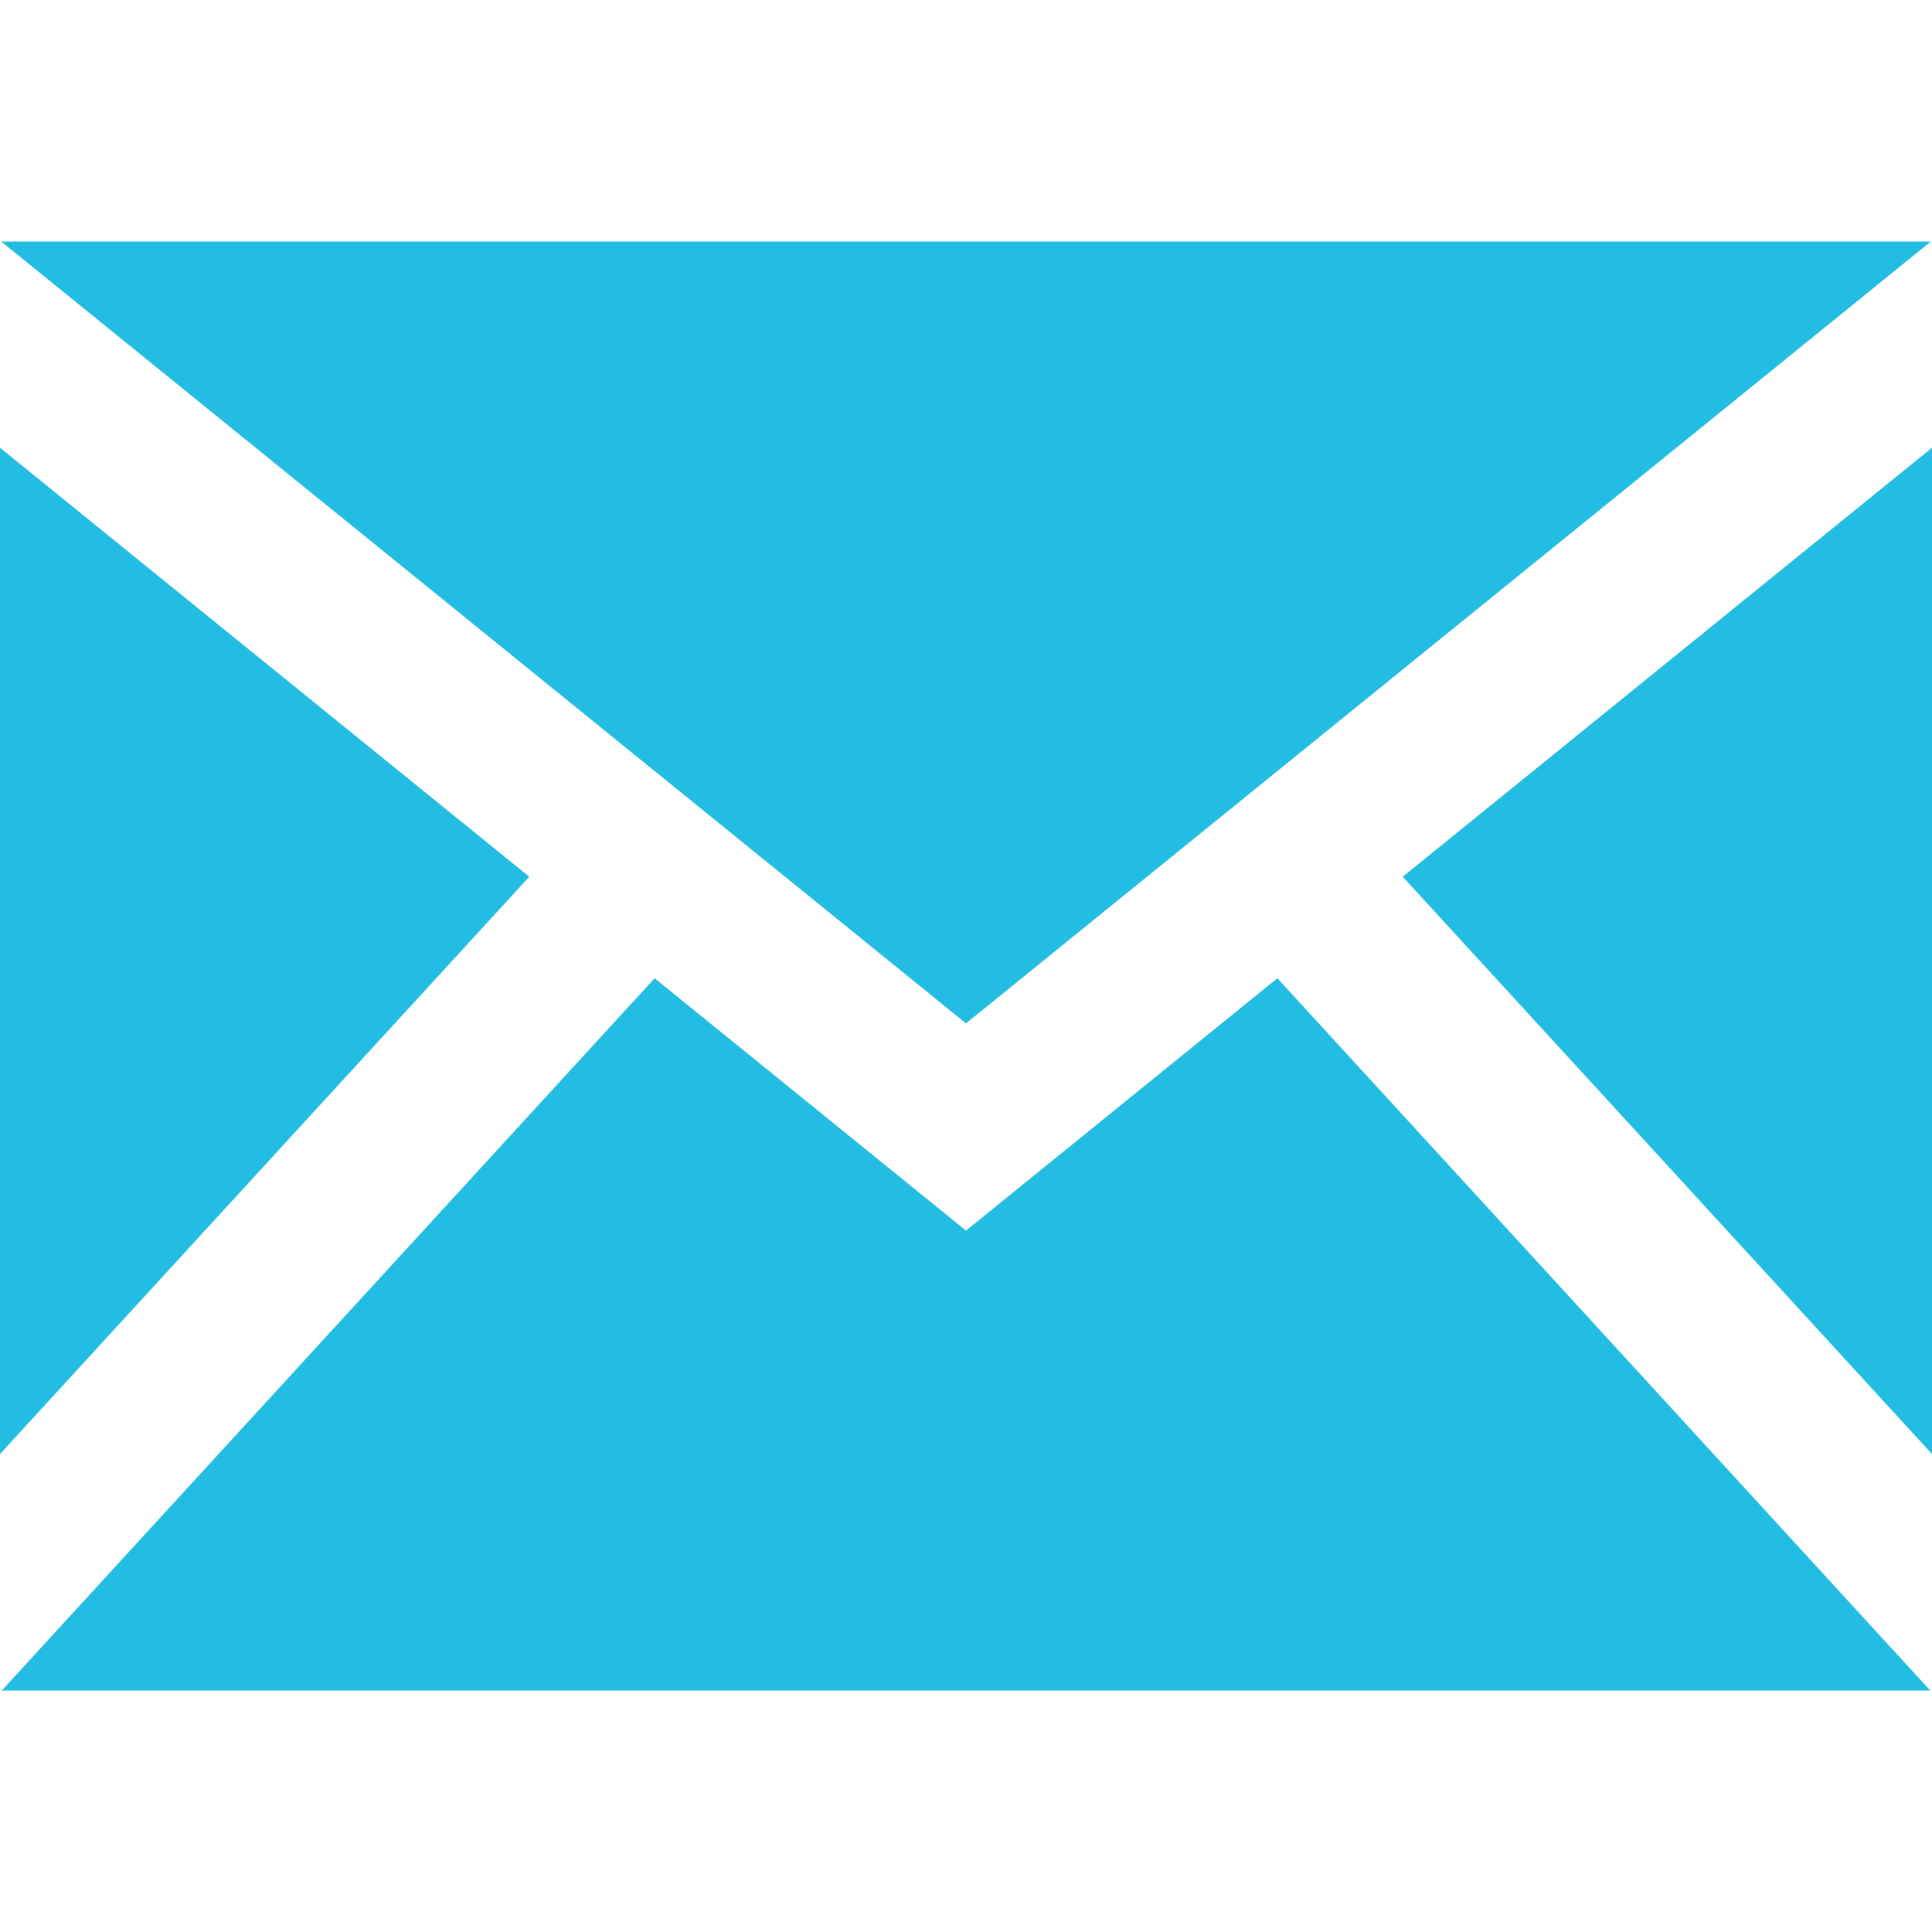 <svg xmlns="http://www.w3.org/2000/svg" width="24" height="24" viewBox="0 0 24 24">
    <style type="text/css">
        rect, polyline, polygon, path {fill:#23BDE3;}
    </style>
    <path d="M12 12.713l-11.985-9.713h23.971l-11.986 9.713zm-5.425-1.822l-6.575-5.329v12.501l6.575-7.172zm10.85 0l6.575 7.172v-12.501l-6.575 5.329zm-1.557 1.261l-3.868 3.135-3.868-3.135-8.11 8.848h23.956l-8.11-8.848z"/>
</svg>